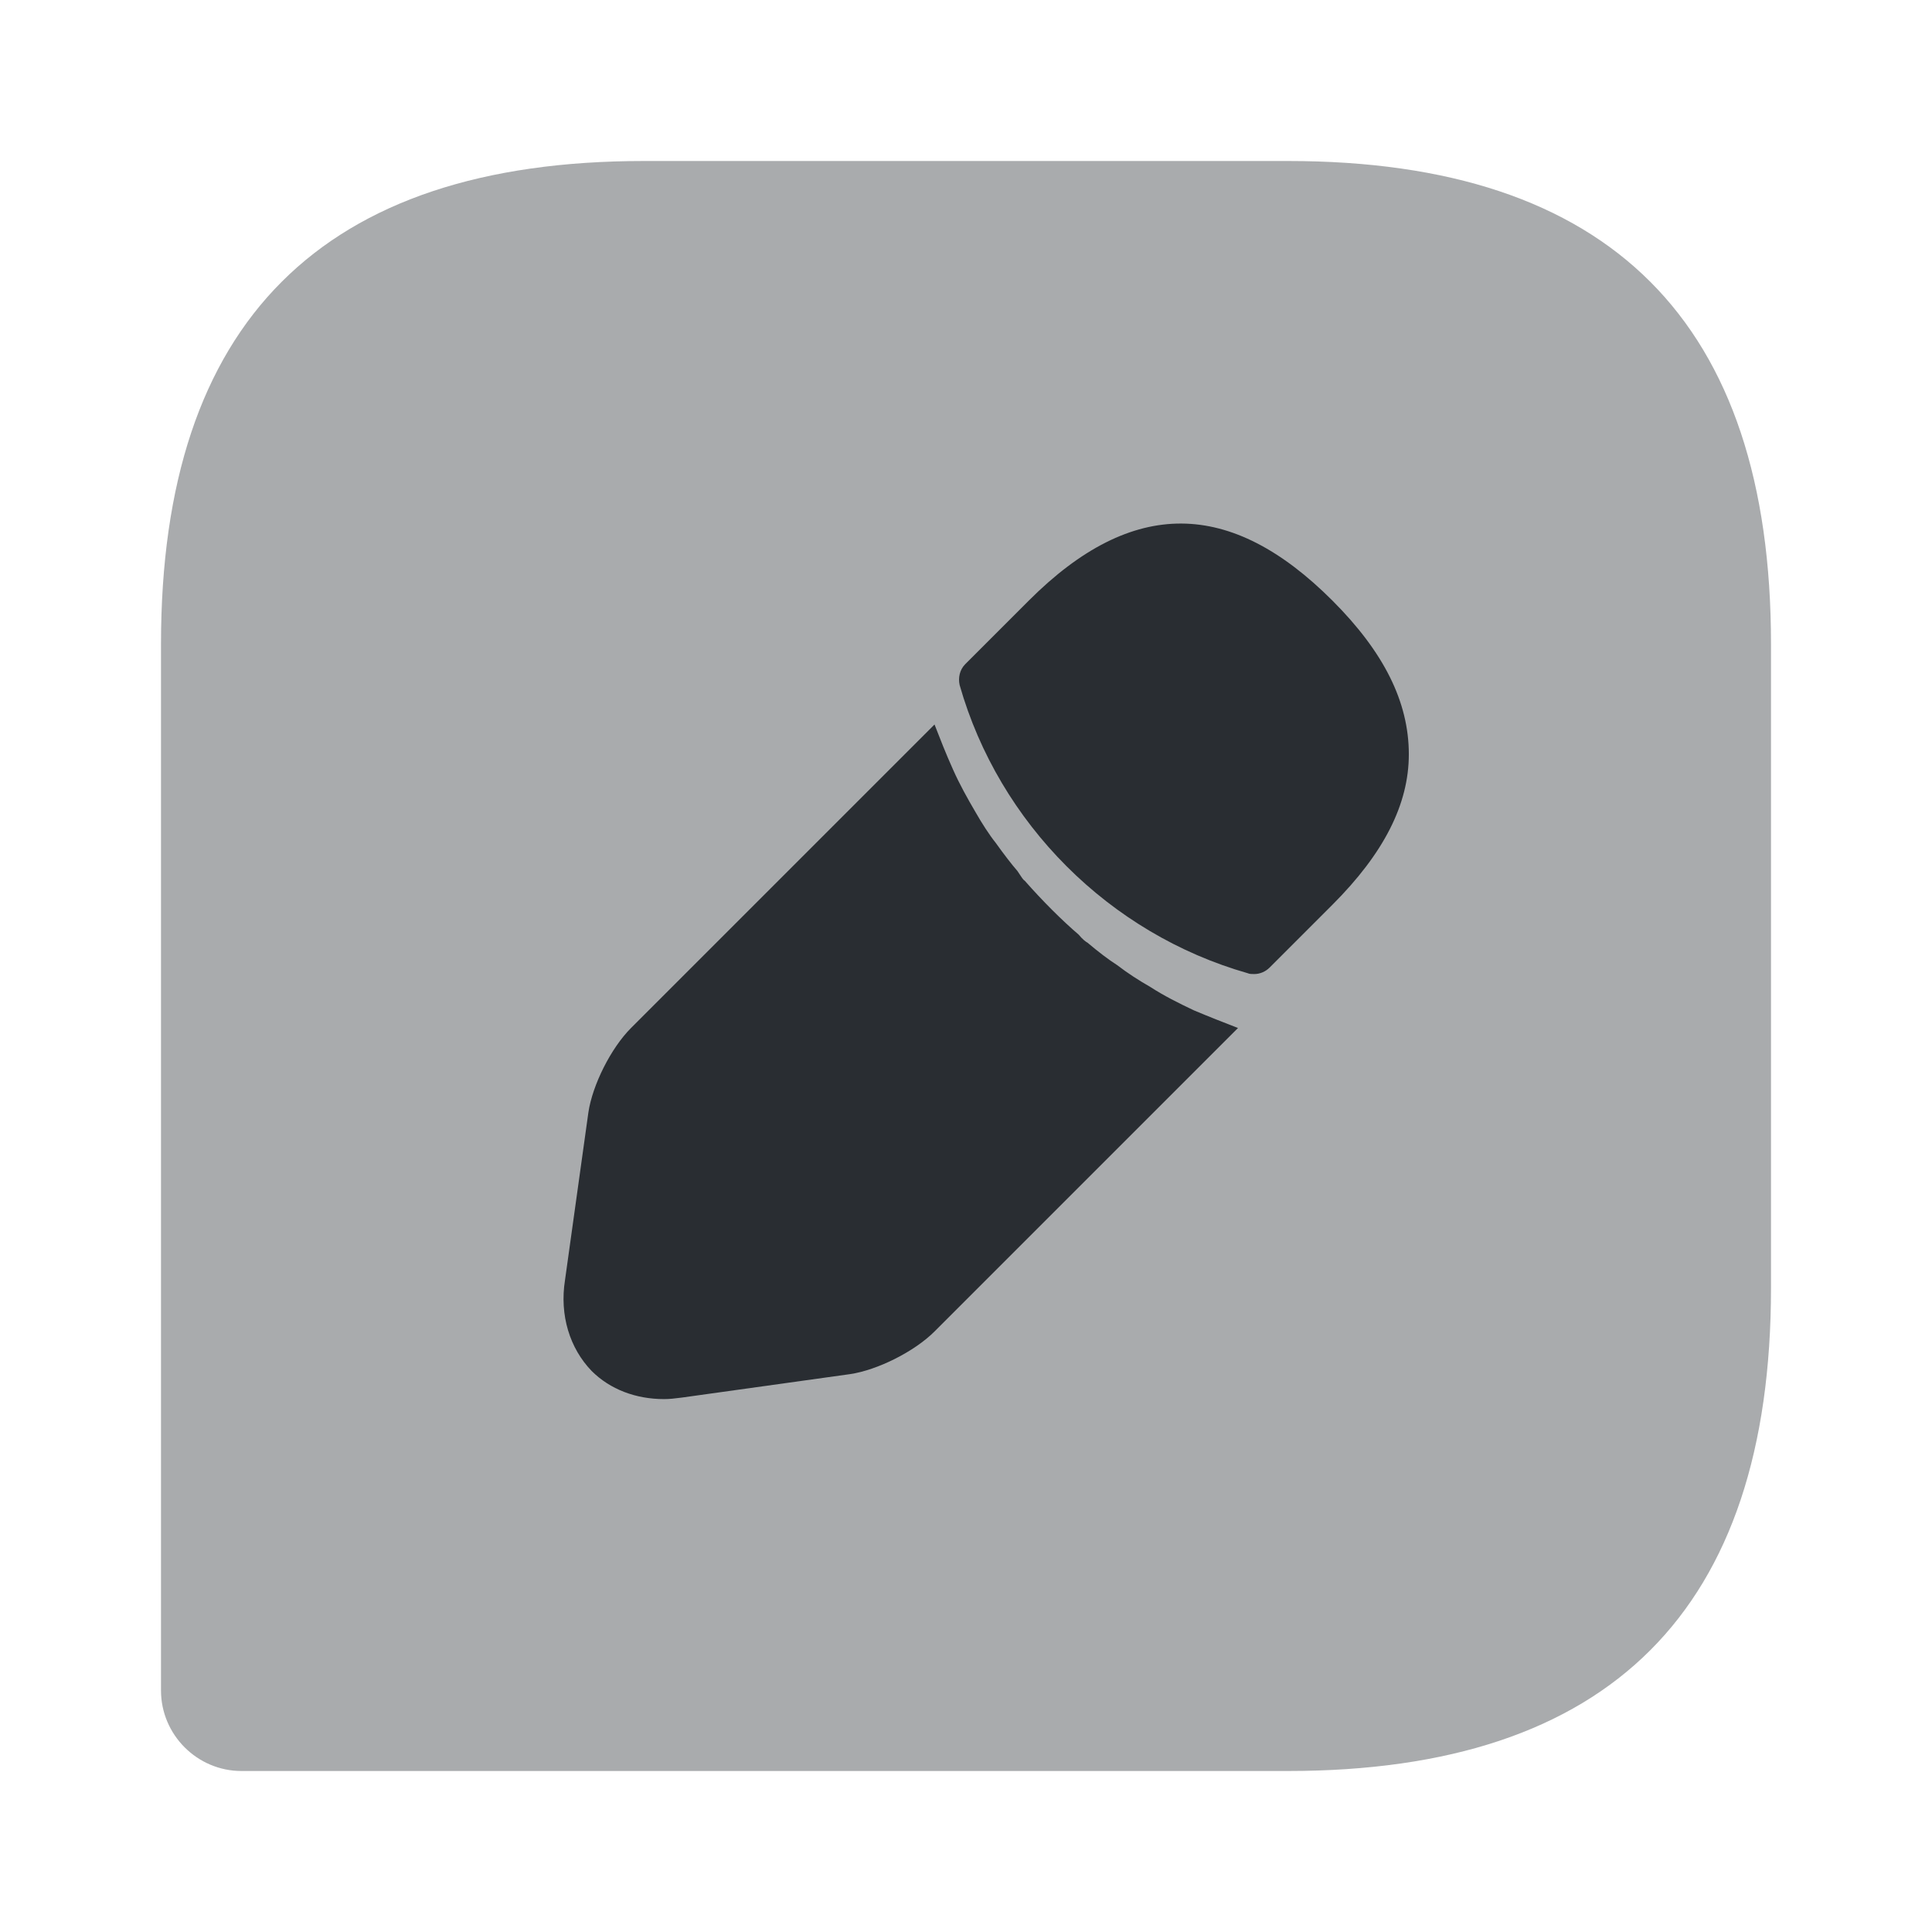 <svg viewBox="0 0 24 24" fill="none" xmlns="http://www.w3.org/2000/svg">
<path fill-rule="evenodd" clip-rule="evenodd" d="M12.781 7.46C14.071 6.17 15.291 6.2 16.551 7.46C17.191 8.1 17.501 8.72 17.501 9.37C17.501 9.99 17.191 10.6 16.551 11.24L15.771 12.02C15.721 12.07 15.651 12.1 15.581 12.1C15.551 12.1 15.521 12.1 15.501 12.09C13.781 11.6 12.411 10.23 11.921 8.51C11.901 8.42 11.921 8.32 11.991 8.25L12.781 7.46ZM14.289 12.26C14.459 12.37 14.639 12.46 14.829 12.55C15.018 12.63 15.198 12.7 15.378 12.77L15.379 12.77L11.609 16.54C11.359 16.79 10.899 17.02 10.559 17.07L8.479 17.36C8.471 17.361 8.463 17.362 8.455 17.363C8.384 17.372 8.321 17.38 8.249 17.38C7.899 17.38 7.579 17.26 7.349 17.03C7.079 16.75 6.949 16.34 7.019 15.9L7.309 13.82C7.359 13.48 7.589 13.02 7.839 12.77L11.609 9C11.679 9.18 11.749 9.36 11.839 9.56C11.919 9.74 12.019 9.92 12.119 10.09C12.199 10.23 12.289 10.37 12.369 10.47C12.469 10.61 12.569 10.74 12.639 10.82C12.646 10.831 12.652 10.841 12.659 10.85C12.689 10.896 12.712 10.932 12.729 10.94C12.949 11.19 13.189 11.43 13.399 11.61C13.449 11.67 13.489 11.7 13.509 11.71C13.639 11.82 13.769 11.92 13.879 11.99C14.009 12.09 14.149 12.18 14.289 12.26Z" fill="#292D32"/>
<path opacity="0.4" d="M16 2H8C4 2 2 4 2 8V21C2 21.55 2.45 22 3 22H16C20 22 22 20 22 16V8C22 4 20 2 16 2Z" fill="#292D32"/>
</svg>
